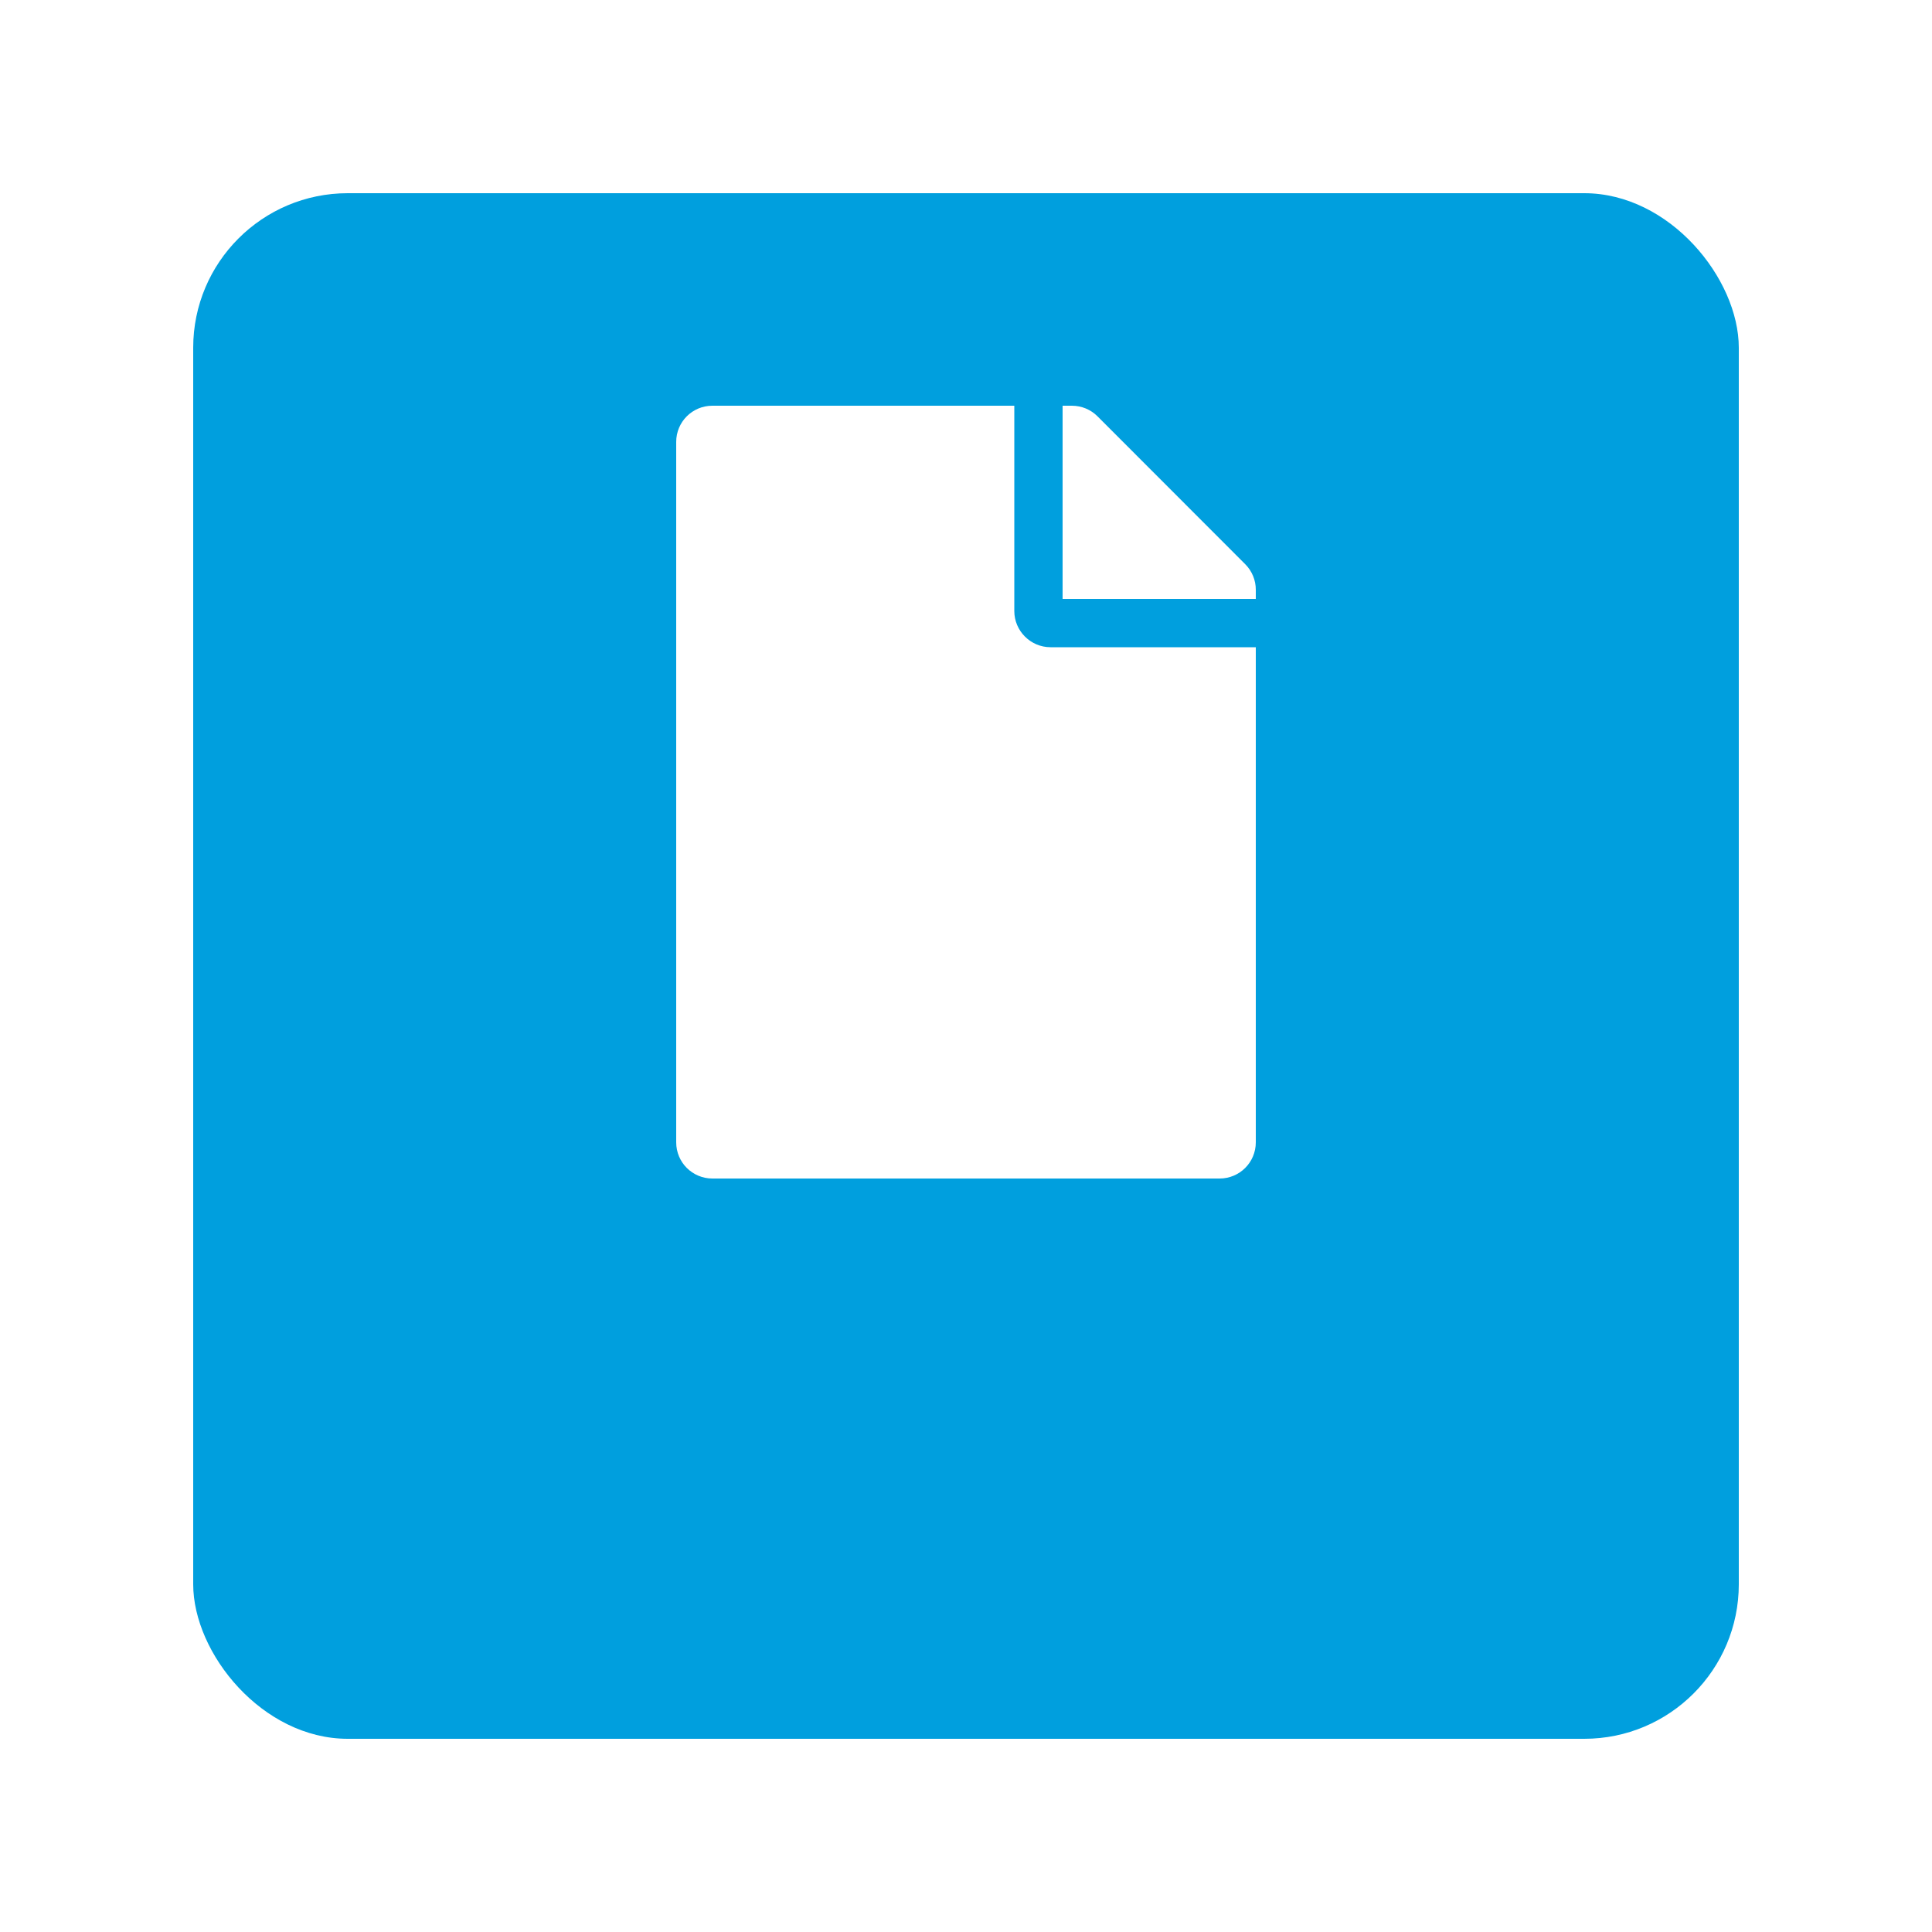 <svg width="100" height="100" viewBox="0 0 100 100" fill="none" xmlns="http://www.w3.org/2000/svg">
<g filter="url(#filter0_d_5158_3814)">
<rect x="10" y="2" width="80" height="80" rx="8" fill="#009FDE"/>
</g>
<g clip-path="url(#clip0_5158_3814)">
<path d="M52.5 31.625V21H36.875C35.836 21 35 21.836 35 22.875V59.125C35 60.164 35.836 61 36.875 61H63.125C64.164 61 65 60.164 65 59.125V33.5H54.375C53.344 33.5 52.5 32.656 52.5 31.625ZM65 30.523V31H55V21H55.477C55.977 21 56.453 21.195 56.805 21.547L64.453 29.203C64.805 29.555 65 30.031 65 30.523Z" fill="white"/>
</g>
<defs>
<filter id="filter0_d_5158_3814" x="0" y="0" width="100" height="100" filterUnits="userSpaceOnUse" color-interpolation-filters="sRGB">
<feFlood flood-opacity="0" result="BackgroundImageFix"/>
<feColorMatrix in="SourceAlpha" type="matrix" values="0 0 0 0 0 0 0 0 0 0 0 0 0 0 0 0 0 0 127 0" result="hardAlpha"/>
<feMorphology radius="8" operator="erode" in="SourceAlpha" result="effect1_dropShadow_5158_3814"/>
<feOffset dy="8"/>
<feGaussianBlur stdDeviation="9"/>
<feColorMatrix type="matrix" values="0 0 0 0 0.388 0 0 0 0 0.4 0 0 0 0 0.945 0 0 0 0.9 0"/>
<feBlend mode="normal" in2="BackgroundImageFix" result="effect1_dropShadow_5158_3814"/>
<feBlend mode="normal" in="SourceGraphic" in2="effect1_dropShadow_5158_3814" result="shape"/>
</filter>
<clipPath id="clip0_5158_3814">
<rect width="40" height="40" fill="white" transform="translate(30 21)"/>
</clipPath>
</defs>
</svg>
